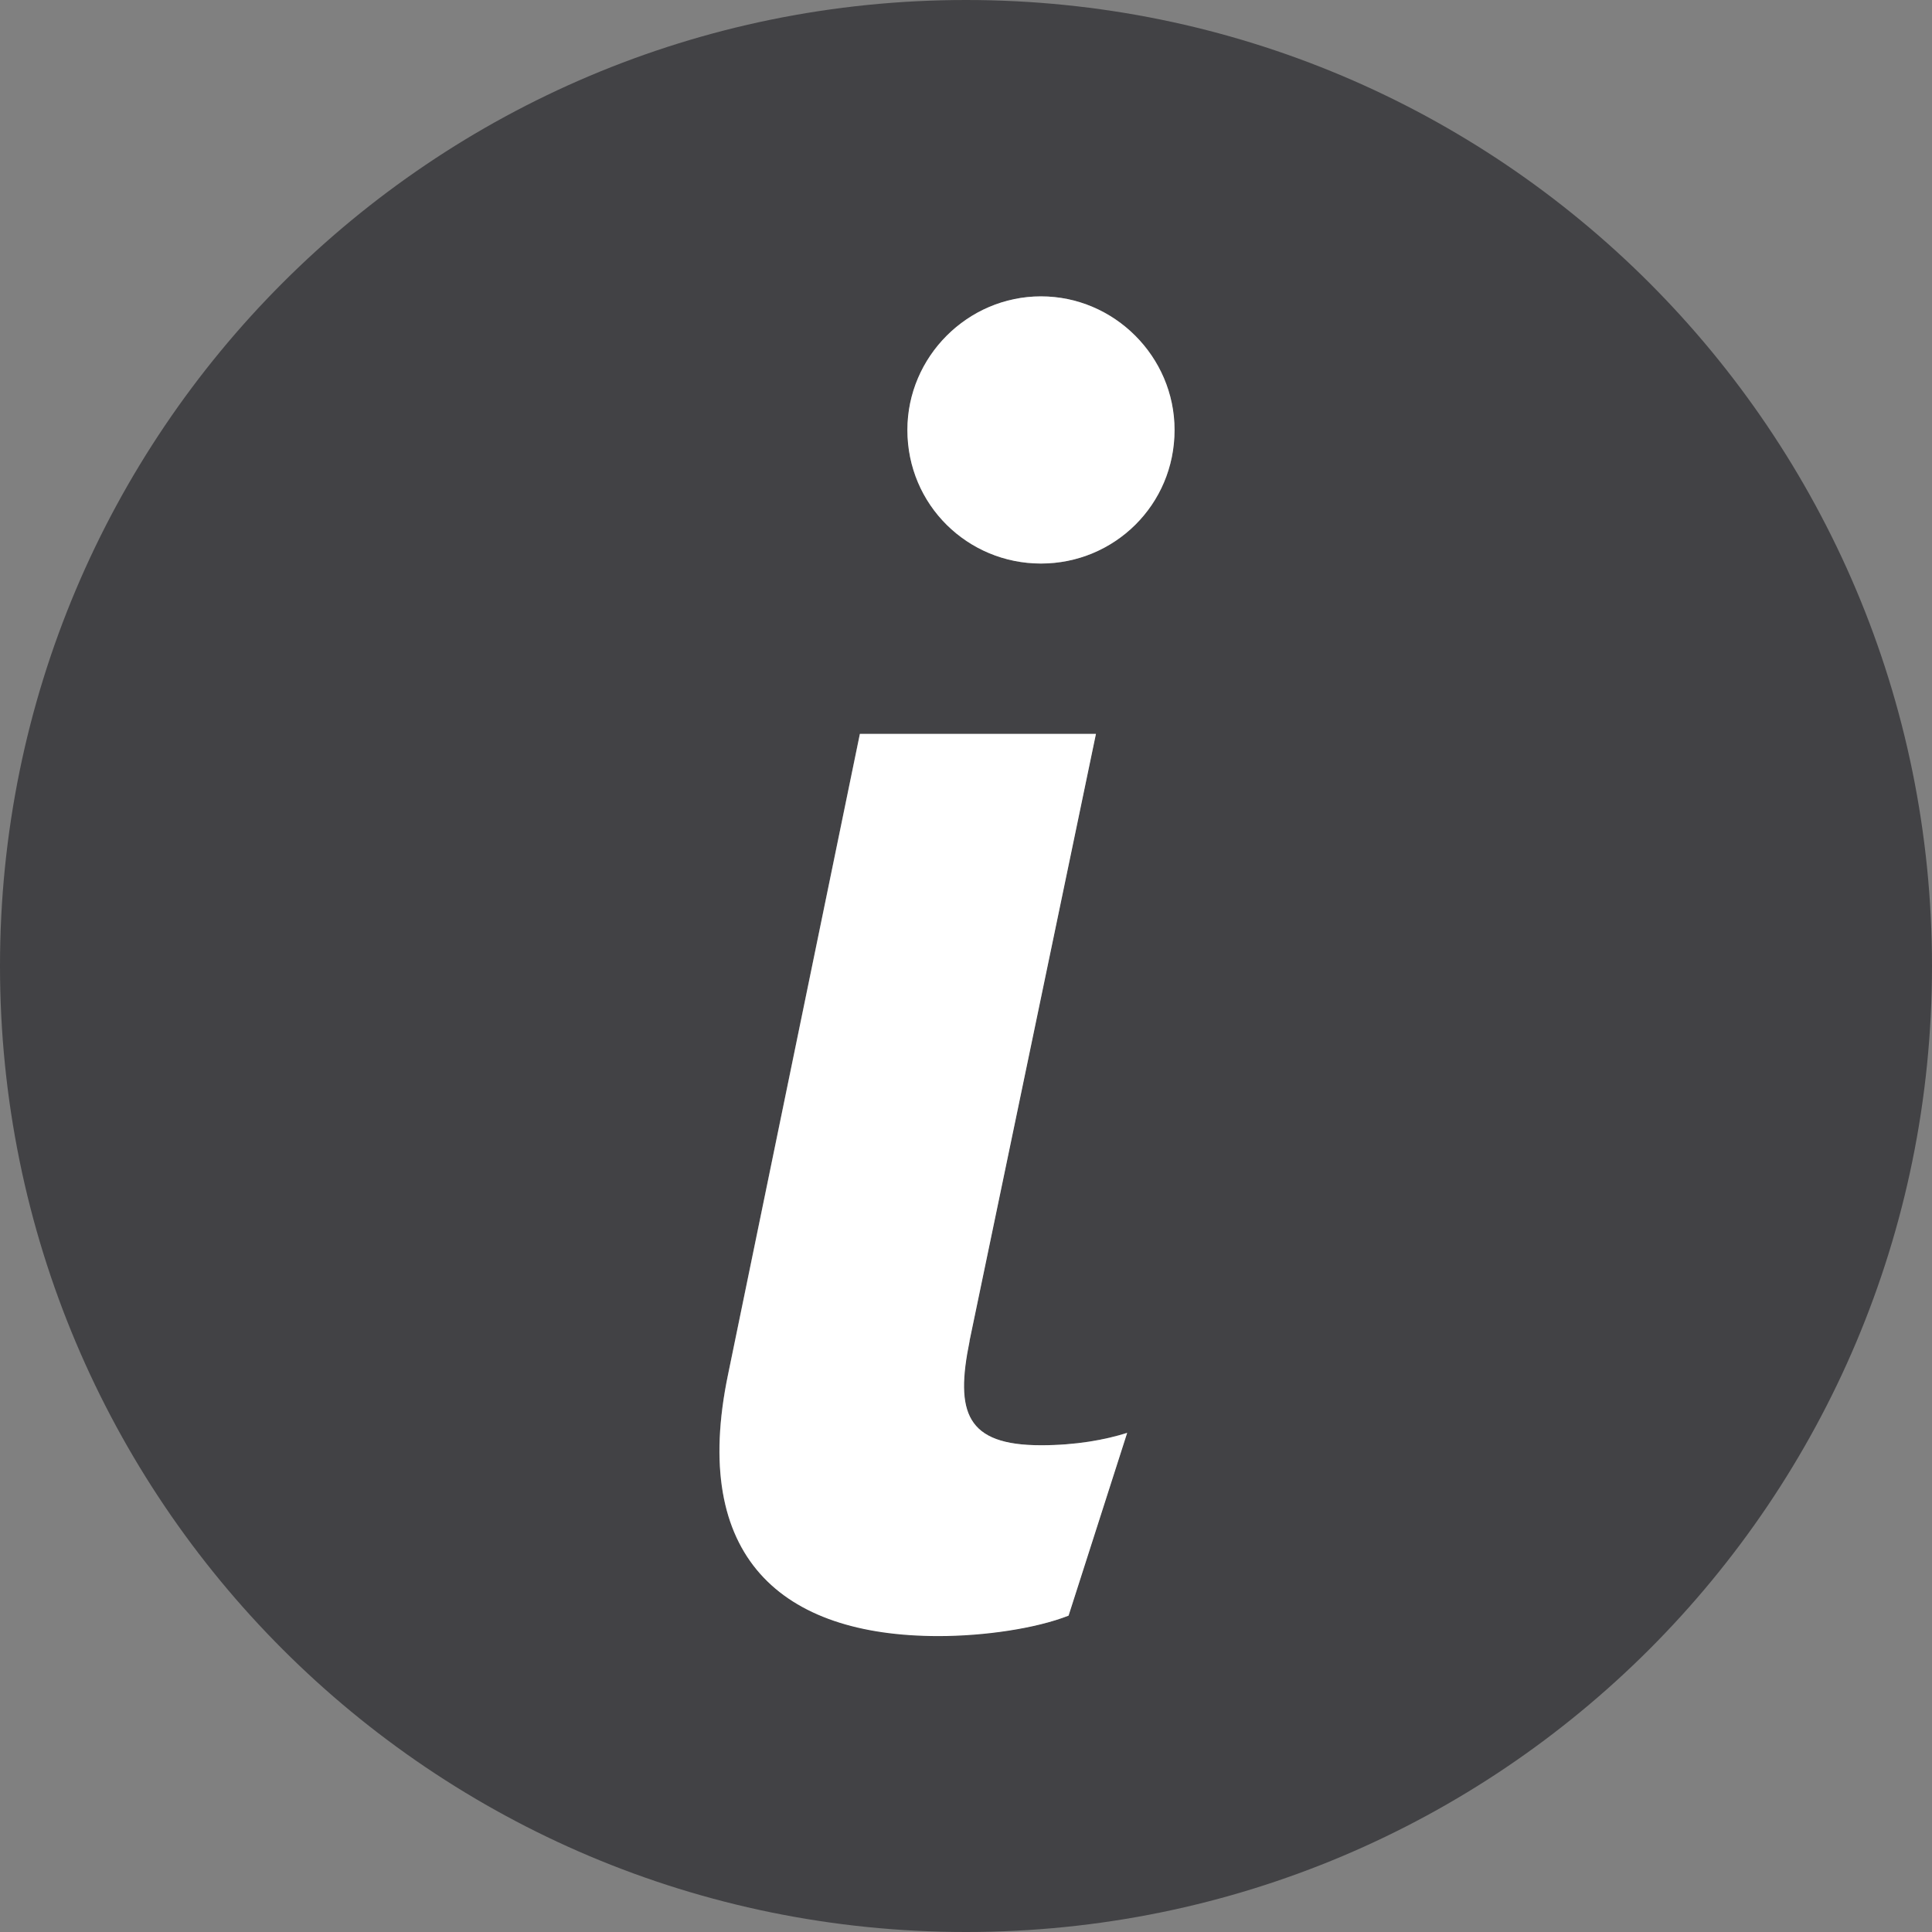 <svg width="17.008pt" height="17.008pt" version="1.2" viewBox="0 0 17.008 17.008" xmlns="http://www.w3.org/2000/svg"><rect x="0" y="0" width="17.008" height="17.008" fill="#808080" stroke="none"/><defs></defs><path d="m9.164 4.961c-0.645 0-1.176-0.516-1.176-1.176 0-0.645 0.531-1.176 1.176-1.176s1.176 0.531 1.176 1.176c0 0.66-0.531 1.176-1.176 1.176m0.242 9.262c-0.289 0.113-0.742 0.176-1.145 0.176-1.383 0-2.188-0.691-1.852-2.301l1.16-5.637h2.078l-1.113 5.344c-0.129 0.629-0.031 0.918 0.629 0.918 0.305 0 0.566-0.047 0.758-0.109zm-0.902-14.223c-4.703 0-8.504 3.805-8.504 8.504 0 4.703 3.801 8.504 8.504 8.504 4.703 0 8.504-3.801 8.504-8.504 0-4.699-3.801-8.504-8.504-8.504" fill="#424245"/><path d="m8.535 11.805 1.113-5.344h-2.078l-1.16 5.637c-0.336 1.609 0.469 2.305 1.852 2.305 0.402 0 0.855-0.066 1.145-0.18l0.516-1.609c-0.195 0.062-0.453 0.109-0.758 0.109-0.66 0-0.758-0.289-0.629-0.918" fill="#fff"/><path d="m9.164 2.609c-0.645 0-1.176 0.531-1.176 1.176 0 0.66 0.531 1.176 1.176 1.176s1.176-0.516 1.176-1.176c0-0.645-0.531-1.176-1.176-1.176" fill="#fff"/></svg>
